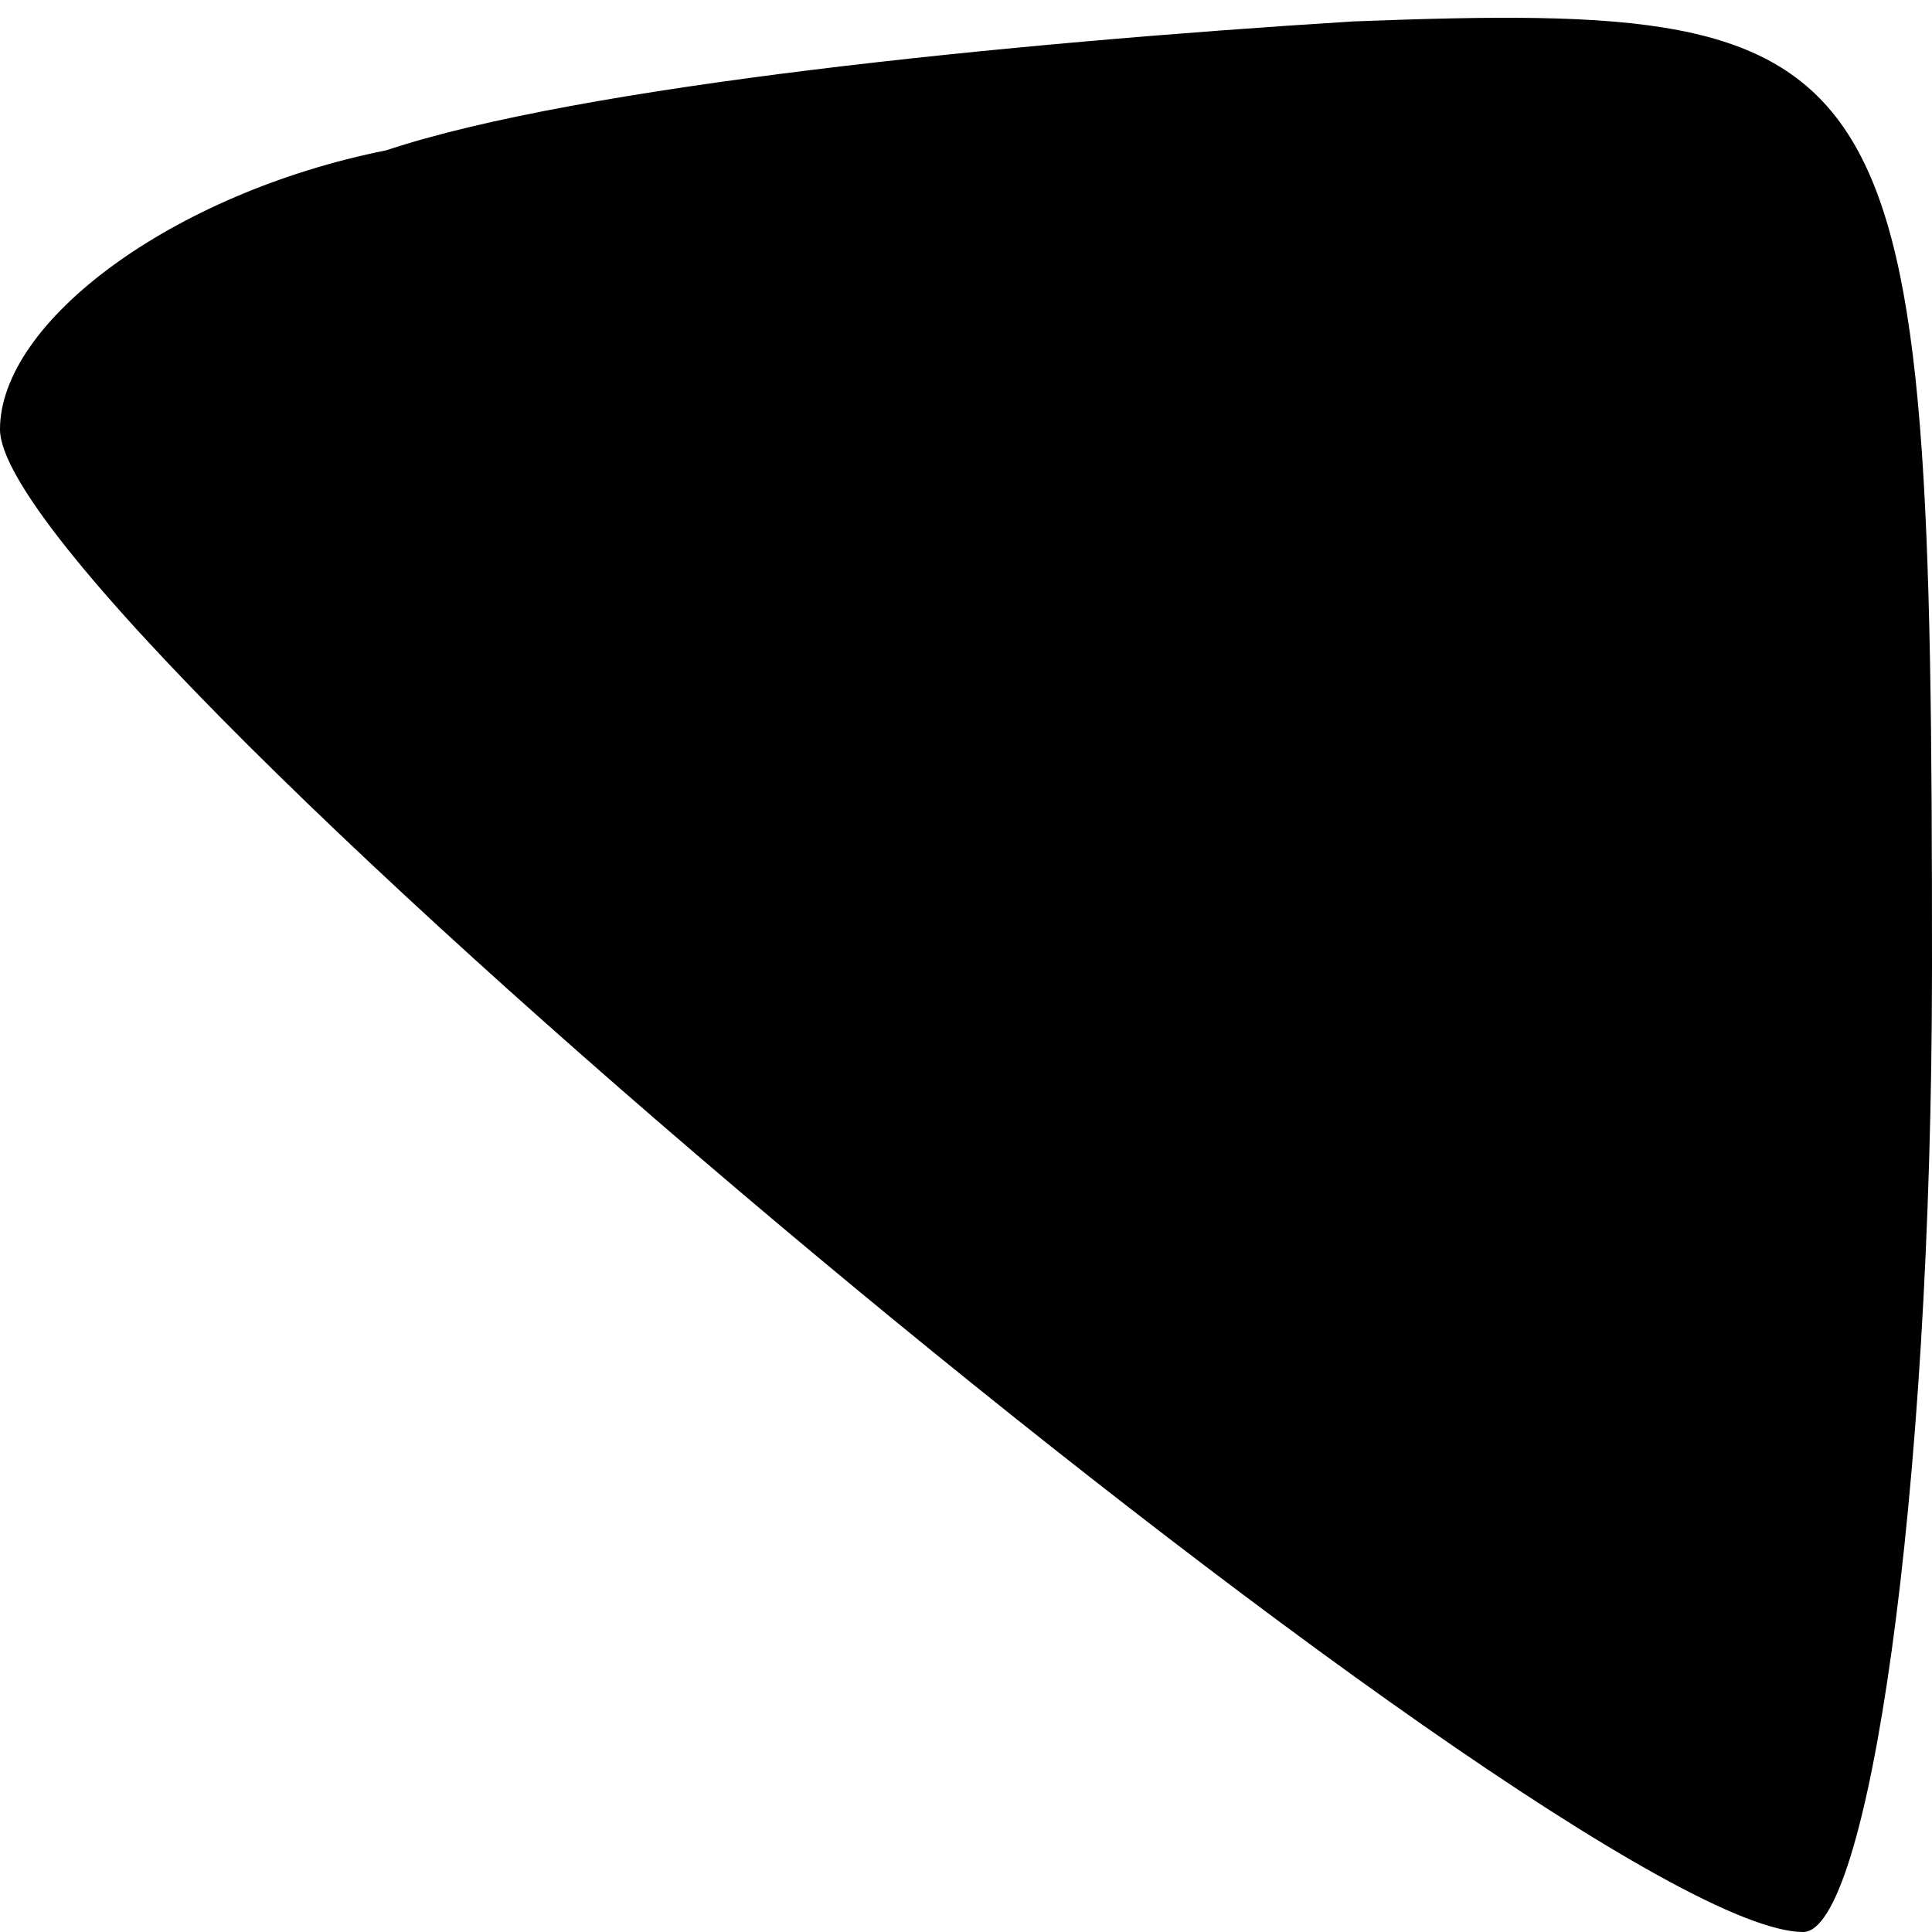 <?xml version="1.0" standalone="no"?>
<!DOCTYPE svg PUBLIC "-//W3C//DTD SVG 20010904//EN"
 "http://www.w3.org/TR/2001/REC-SVG-20010904/DTD/svg10.dtd">
<svg version="1.0" xmlns="http://www.w3.org/2000/svg"
 width="9pt" height="9pt" viewBox="0 0 9 9"
 preserveAspectRatio="xMidYMid meet">
<g transform="translate(0,9) scale(0.1,-0.1)"
fill="#000000" stroke="none">
<path fill="#000000" stroke="none" d="M18 83 c-10 -2 -18 -8 -18 -13 0 -9 73
-70 84 -70 3 0 6 20 6 45 0 43 -1 45 -27 44 -16 -1 -36 -3 -45 -6z"/>
</g>
</svg>
